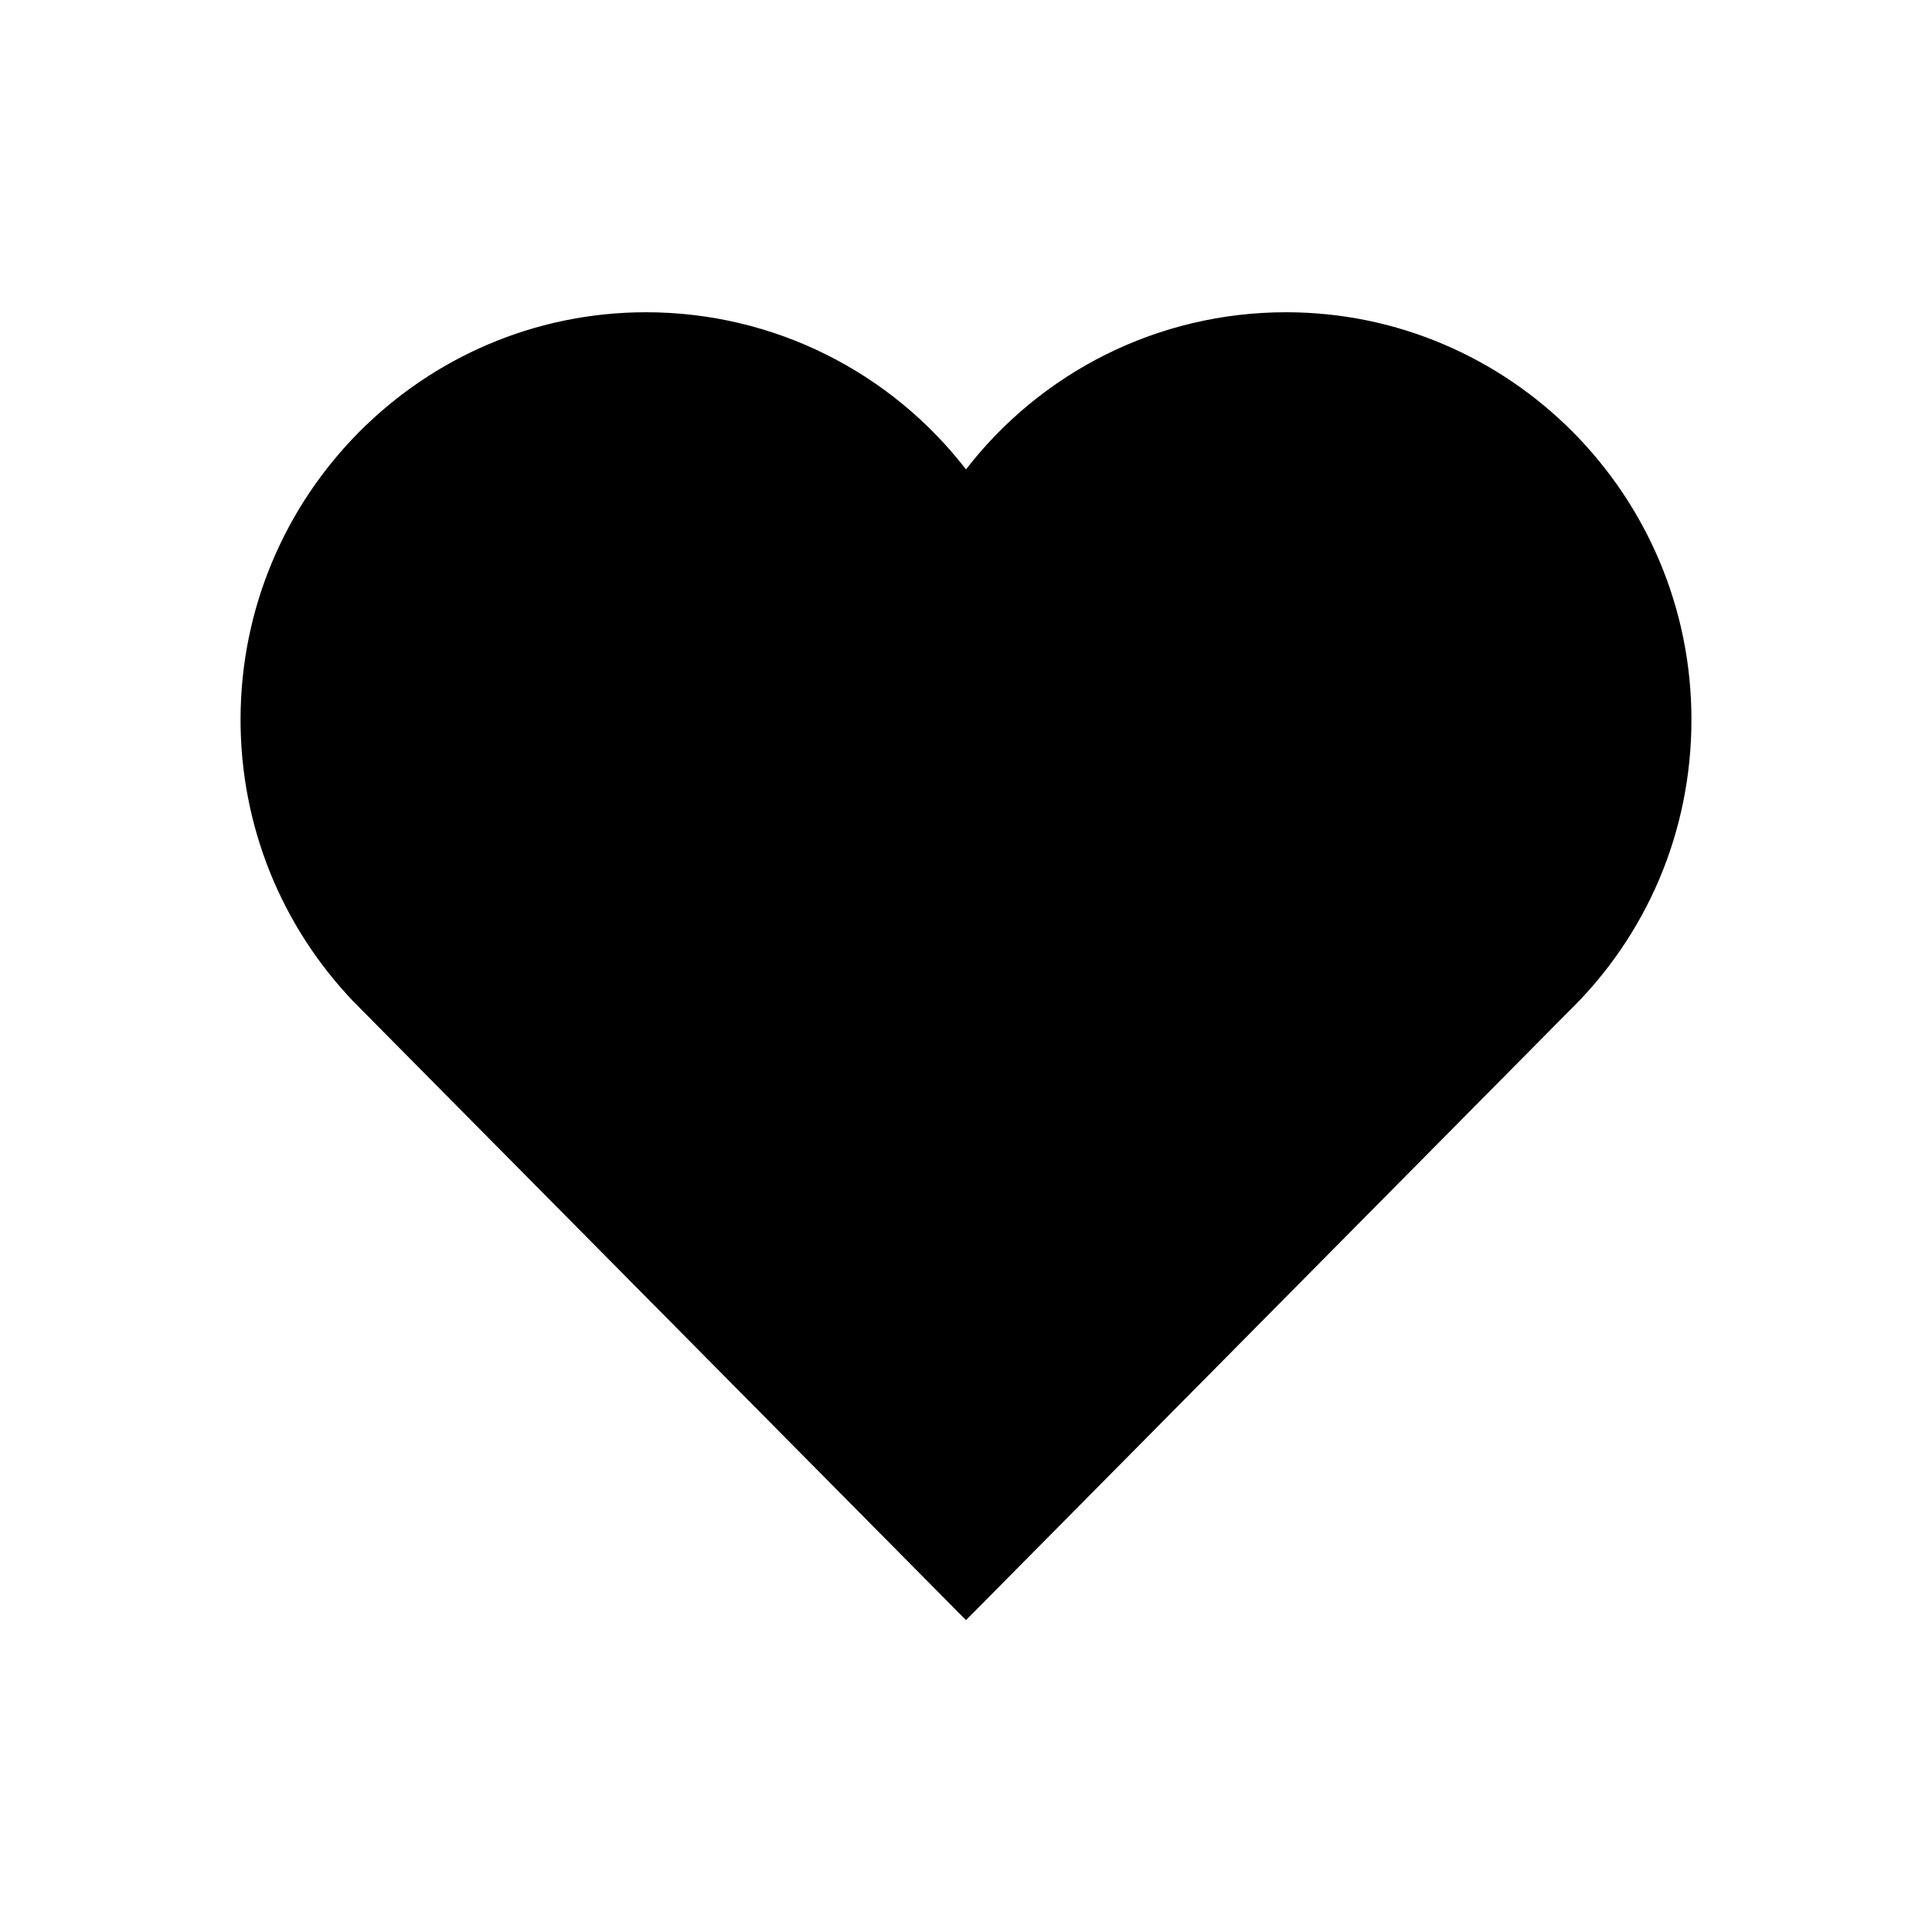 <!-- Generated by IcoMoon.io -->
<svg width="24" height="24" viewBox="0 0 1024 1024">
<path fill="#000" stroke="black" d="M681.6 166c-67.6 0-129.6 31.6-169.6 83.6-40-52-102-83.6-169.6-83.6-118.2 0-214.4 96.6-214.4 215.4 0 55.8 21.2 108.8 59.8 149.2l324.2 327.4 318.4-321.6c42-40.6 65.6-95.8 65.6-155 0-118.8-96.2-215.4-214.4-215.4v0z"></path>
</svg>
